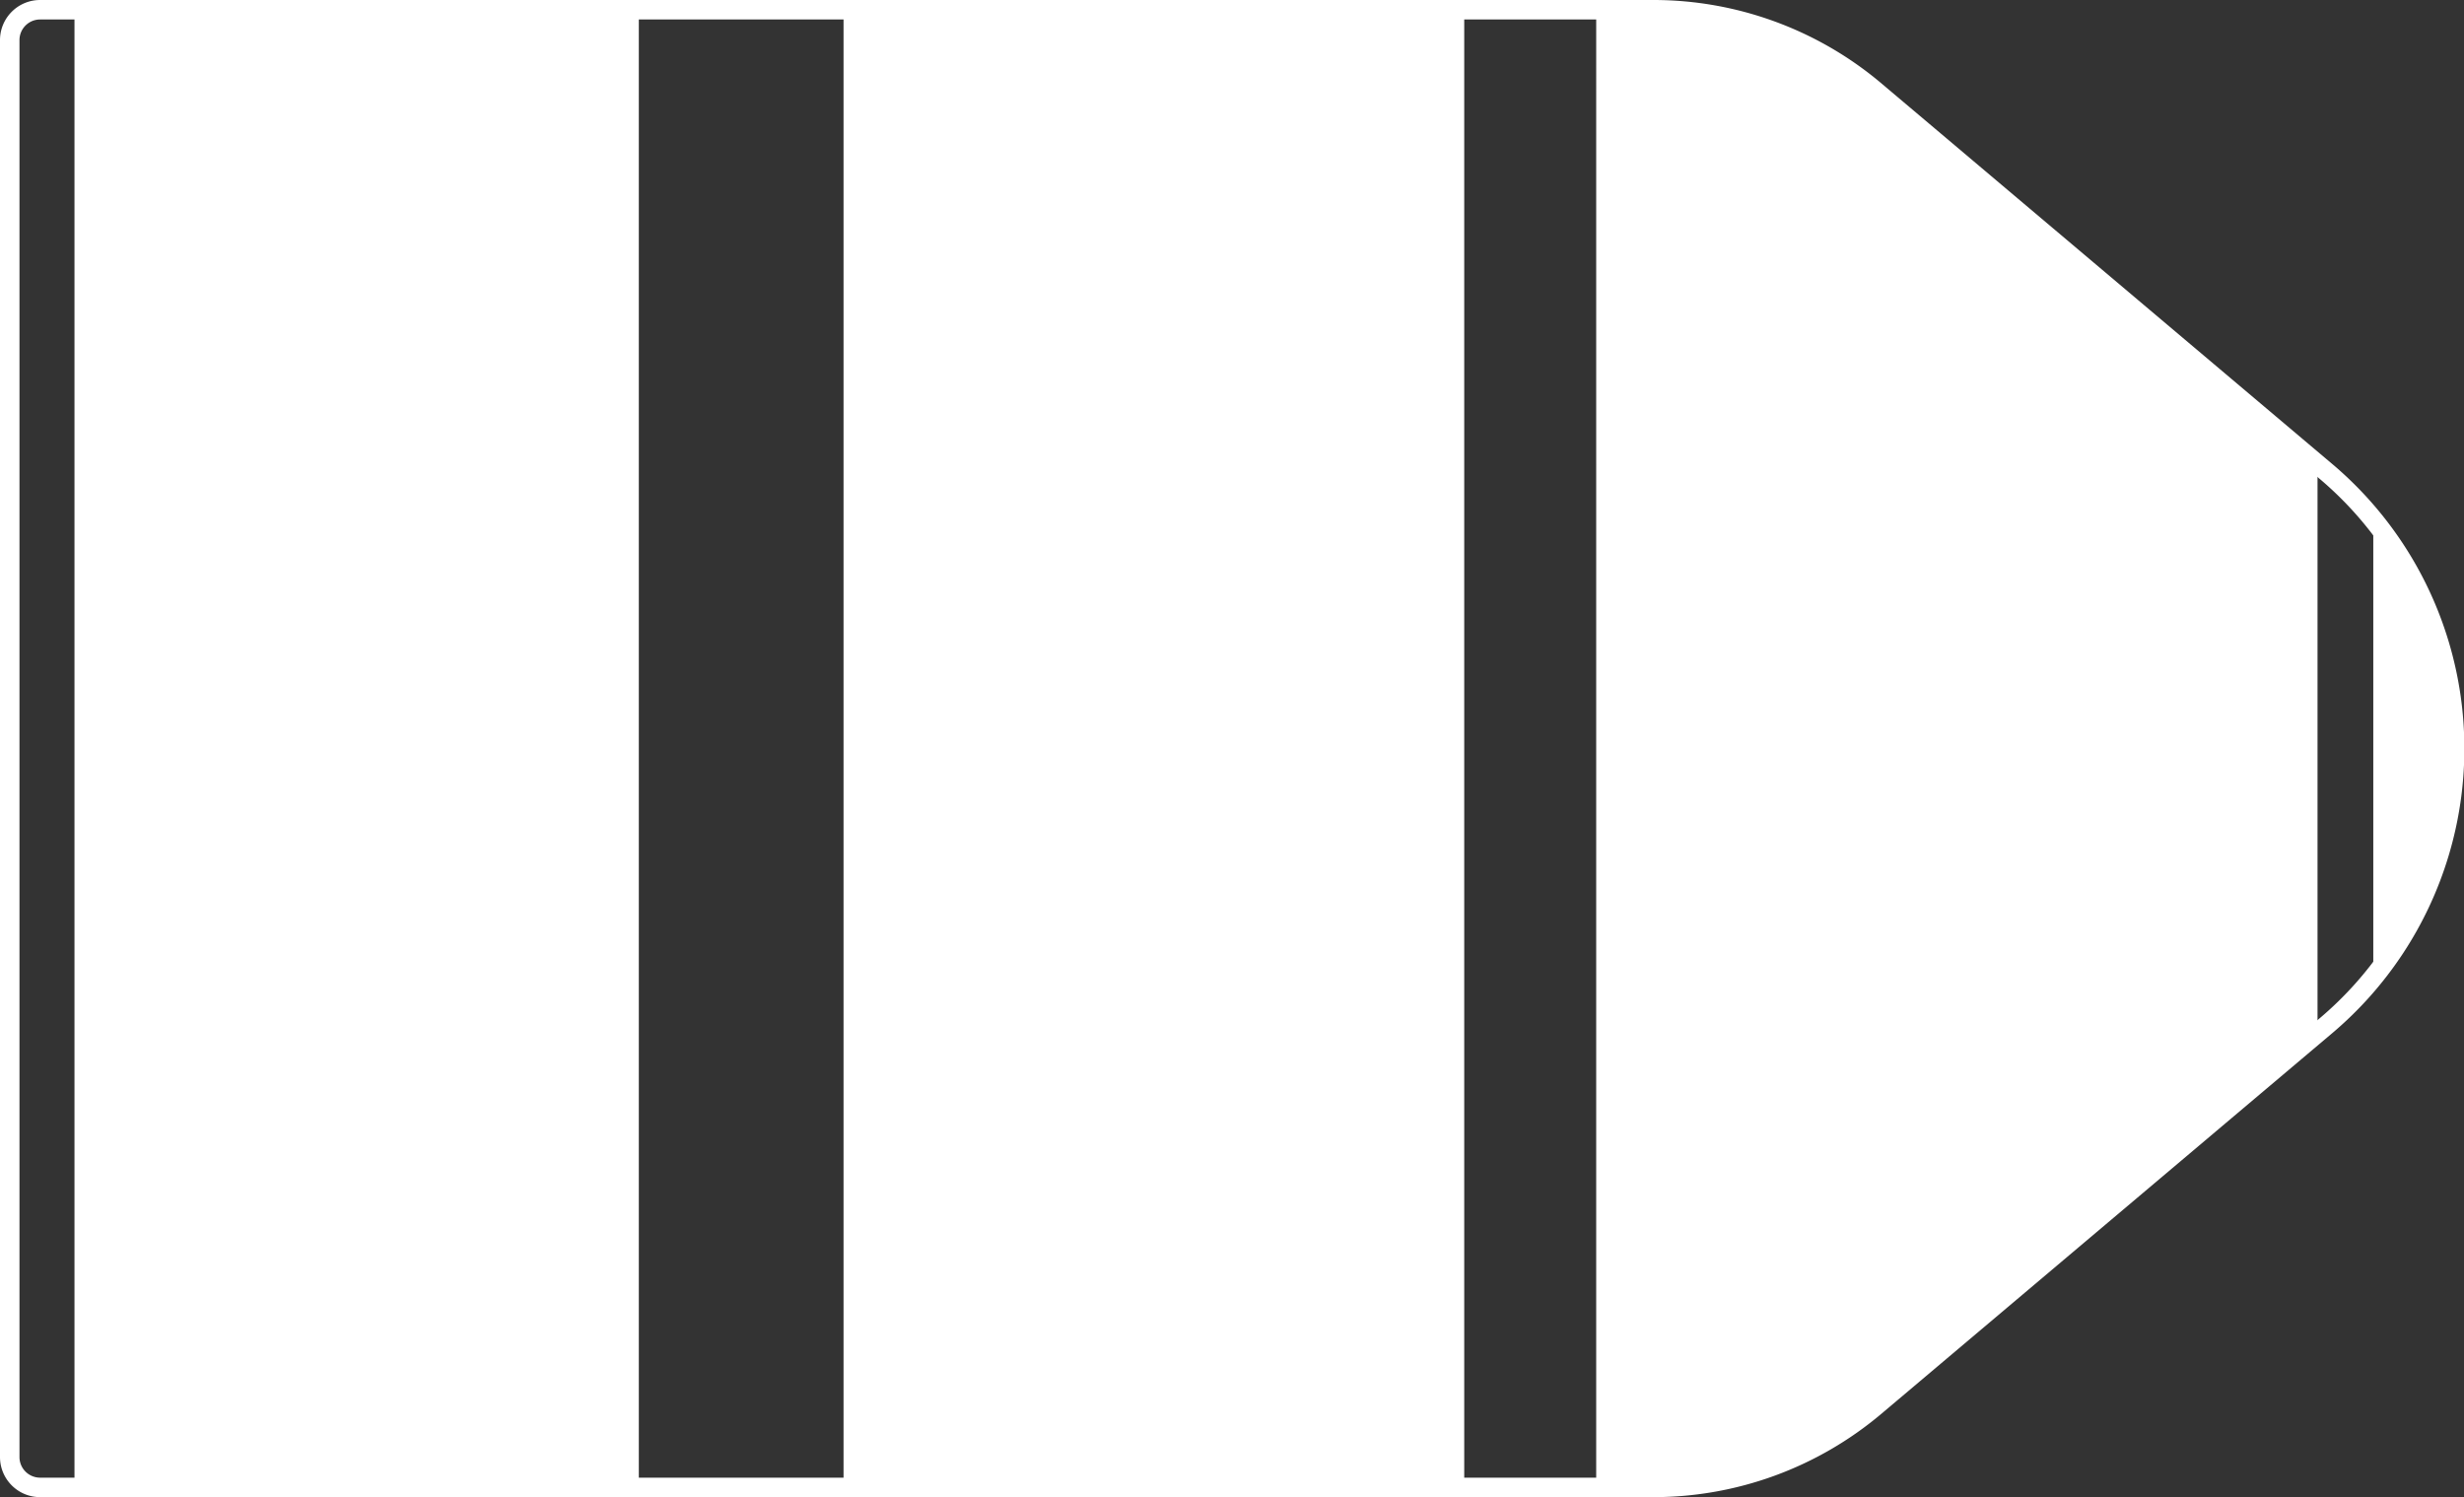 <svg xmlns="http://www.w3.org/2000/svg" viewBox="0 0 129.02 78.4"><rect x="0" y="0" width="129.02" height="78.4" fill="#333333" stroke="none"/><defs><style>.cls-1,.cls-3{fill:none;}.cls-2{fill:#fff;}.cls-3{stroke:#fff;stroke-linejoin:round;stroke-width:1.02px;}</style></defs><title>9_1</title><g id="Layer_2" data-name="Layer 2"><g id="Layer_2-2" data-name="Layer 2"><path class="cls-1" d="M124.27,27.25a19.11,19.11,0,0,0-2.51-2.59l-.41-.35V54.09l.41-.35a19.11,19.11,0,0,0,2.51-2.59Z"/><rect class="cls-1" x="33.46" y="0.51" width="10.71" height="77.38"/><rect class="cls-1" x="76.67" y="0.51" width="6.95" height="77.38"/><path class="cls-1" d="M2.1.51A1.59,1.59,0,0,0,.51,2.1V76.3A1.59,1.59,0,0,0,2.1,77.89H3.9V.51Z"/><path class="cls-2" d="M124.27,27.25V51.15A19,19,0,0,0,124.27,27.25Z"/><path class="cls-2" d="M98.19,4.76A18,18,0,0,0,86.58.51h-3V77.89h3a18,18,0,0,0,11.61-4.25l23.16-19.55V24.31Z"/><rect class="cls-2" x="44.17" y="0.51" width="32.5" height="77.38"/><rect class="cls-2" x="3.9" y="0.51" width="29.55" height="77.38"/><path class="cls-3" d="M86.58,77.89H2.1A1.59,1.59,0,0,1,.51,76.3V2.1A1.59,1.59,0,0,1,2.1.51H86.58A18,18,0,0,1,98.19,4.76l23.57,19.9a19,19,0,0,1,0,29.08L98.19,73.64A18,18,0,0,1,86.58,77.89Z"/></g></g></svg>